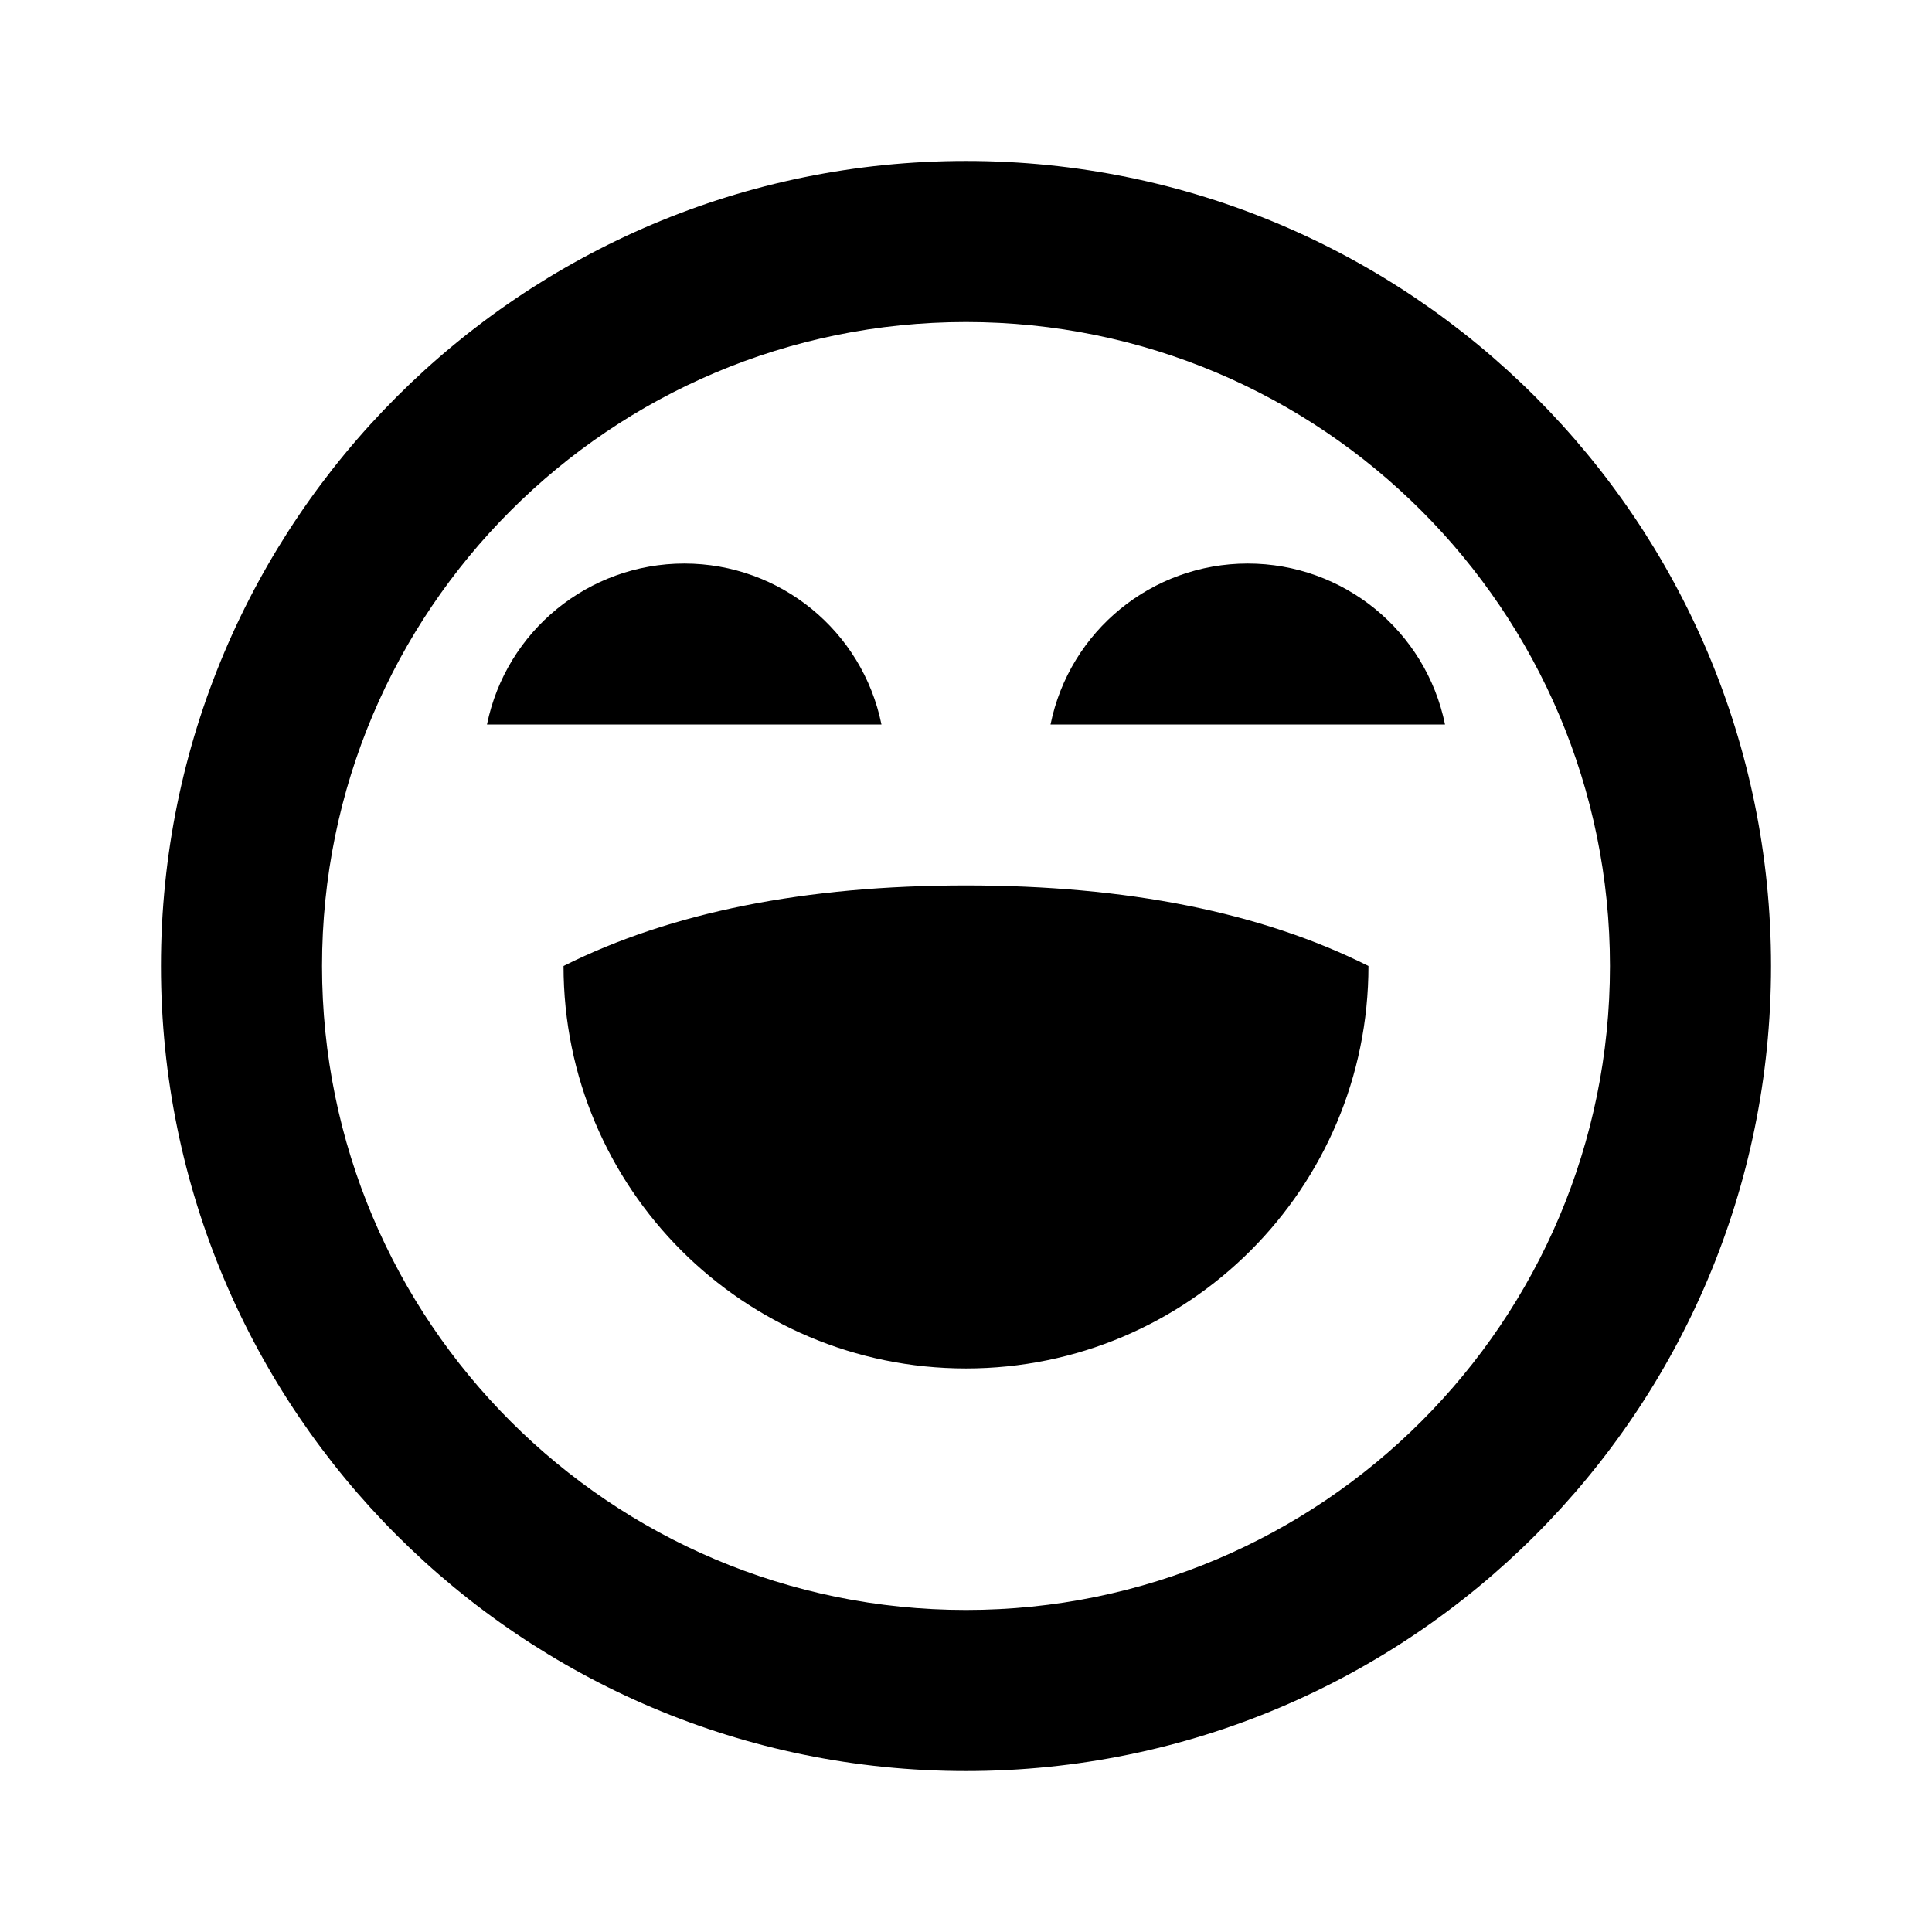 <svg width="16" height="16" viewBox="0 0 16 16" xmlns="http://www.w3.org/2000/svg"><path fill-rule="evenodd" clip-rule="evenodd" d="M8 1.333C11.682 1.333 14.667 4.318 14.667 8C14.667 11.682 11.682 14.667 8 14.667C4.318 14.667 1.333 11.682 1.333 8C1.333 4.318 4.318 1.333 8 1.333ZM8 2.667C5.054 2.667 2.667 5.055 2.667 8C2.667 10.946 5.054 13.333 8 13.333C10.945 13.333 13.333 10.946 13.333 8C13.333 5.055 10.945 2.667 8 2.667ZM11.333 8C10.445 7.555 9.333 7.333 8 7.333C6.667 7.333 5.555 7.555 4.667 8C4.667 9.841 6.159 11.333 8 11.333C9.841 11.333 11.333 9.841 11.333 8ZM5.667 4.667C6.459 4.667 7.142 5.224 7.3 6H4.033C4.192 5.224 4.875 4.667 5.667 4.667ZM11.967 6C11.808 5.224 11.126 4.667 10.333 4.667C9.541 4.667 8.858 5.224 8.7 6H11.967Z"/></svg>